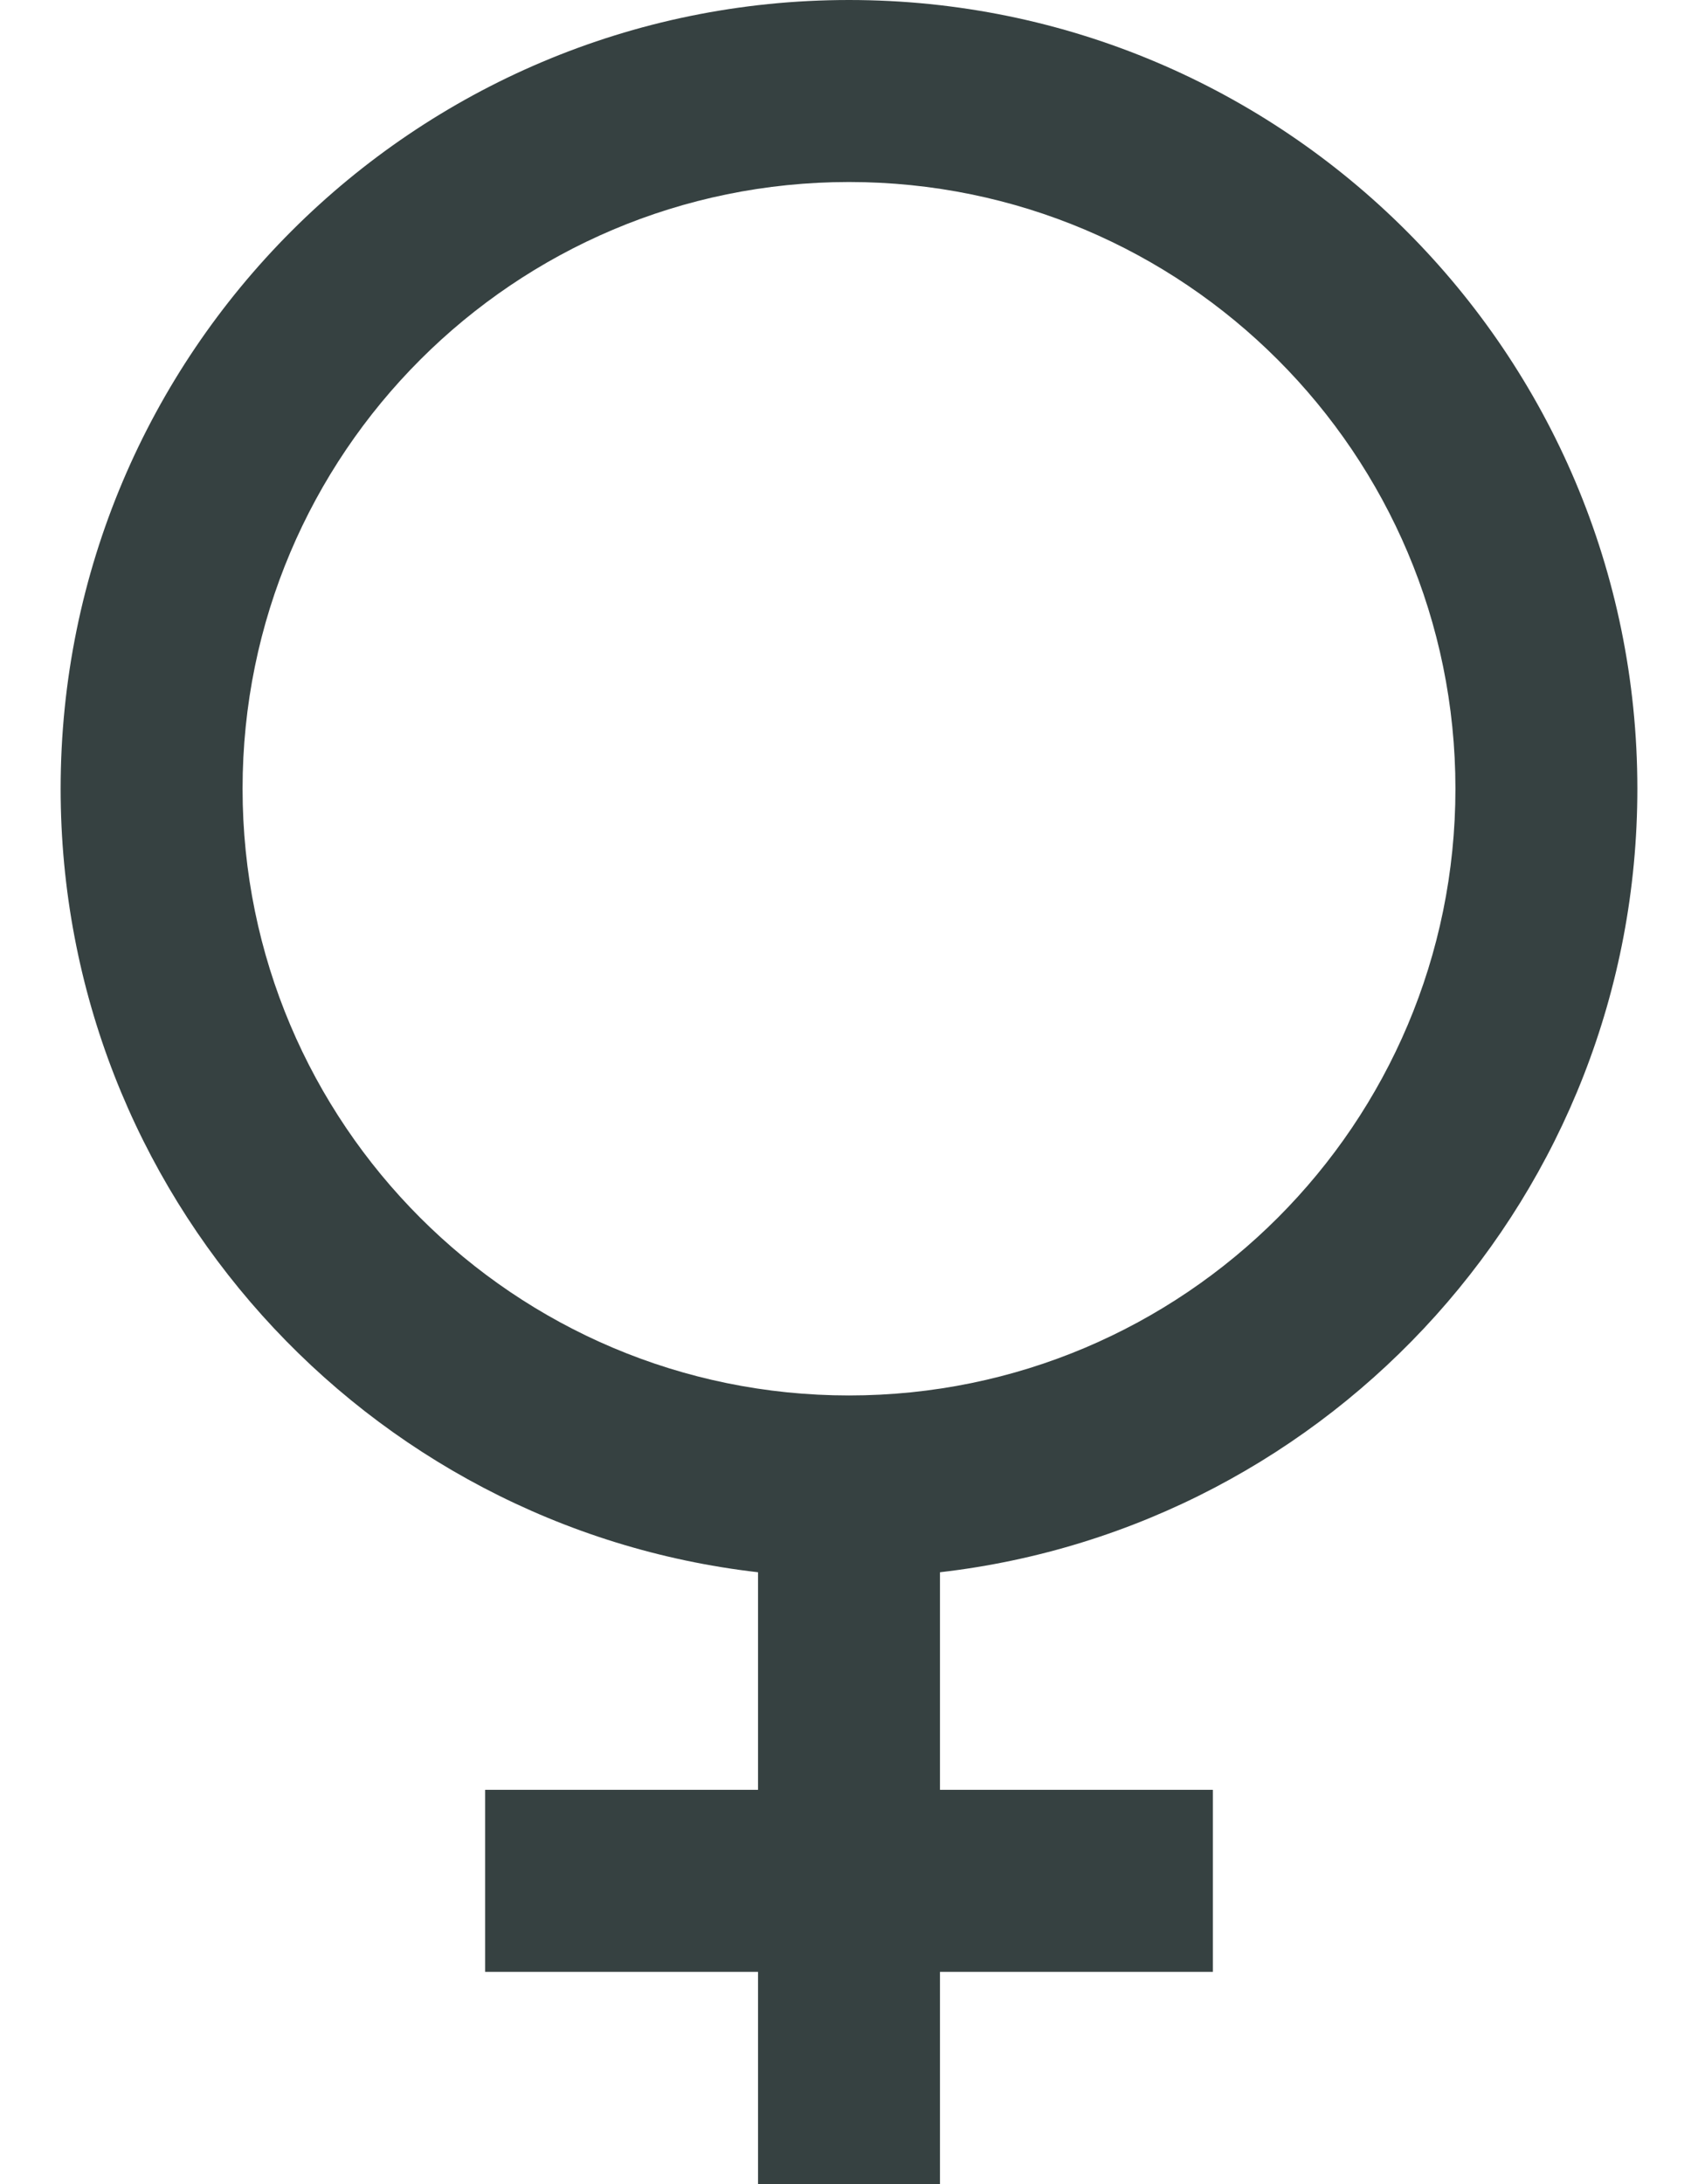 <svg width="14" height="18" viewBox="0 0 14 18" fill="none" xmlns="http://www.w3.org/2000/svg">
<path fill-rule="evenodd" clip-rule="evenodd" d="M13.5 6.5C13.5 9.836 10.987 12.585 7.75 12.957V14.75H10V16.25H7.75V18H6.25V16.25H4V14.75H6.25V12.957C3.013 12.585 0.5 9.836 0.5 6.5C0.5 2.91 3.41 0 7 0C10.59 0 13.5 2.91 13.5 6.5ZM7 11.5C9.761 11.5 12 9.261 12 6.5C12 3.739 9.761 1.5 7 1.5C4.239 1.5 2 3.739 2 6.5C2 9.261 4.239 11.5 7 11.5Z" fill="#364141"/>
</svg>
